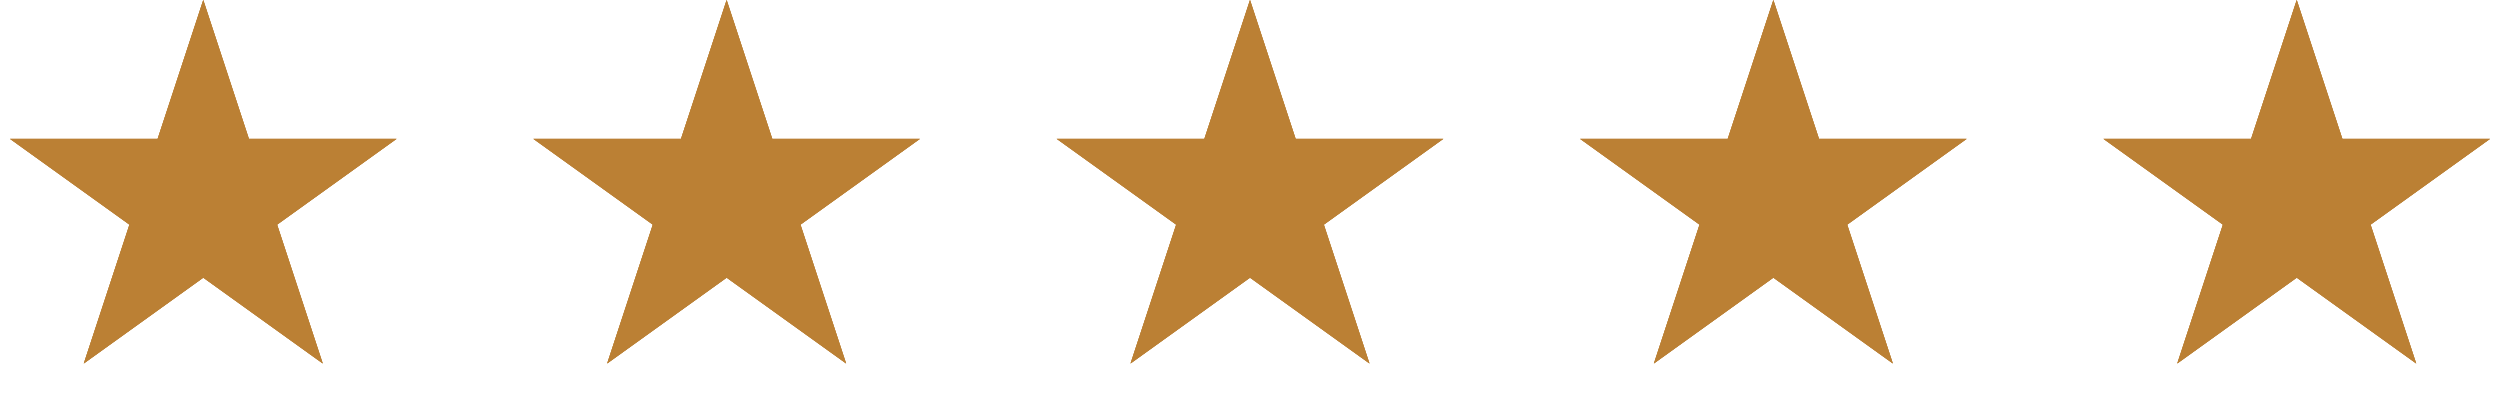 <svg width="535" height="86" viewBox="0 0 535 86" fill="none" xmlns="http://www.w3.org/2000/svg">
<path d="M43.5 0L53.266 29.712H84.871L59.302 48.075L69.069 77.788L43.5 59.425L17.931 77.788L27.698 48.075L2.129 29.712H33.734L43.5 0Z" fill="#BB8034"/>
<path d="M43.5 0L53.266 29.712H84.871L59.302 48.075L69.069 77.788L43.5 59.425L17.931 77.788L27.698 48.075L2.129 29.712H33.734L43.5 0Z" fill="#BB8034"/>
<path d="M43.5 0L53.266 29.712H84.871L59.302 48.075L69.069 77.788L43.5 59.425L17.931 77.788L27.698 48.075L2.129 29.712H33.734L43.5 0Z" fill="#BB8034"/>
<path d="M155.5 0L165.266 29.712H196.871L171.302 48.075L181.069 77.788L155.5 59.425L129.931 77.788L139.698 48.075L114.129 29.712H145.734L155.5 0Z" fill="#BB8034"/>
<path d="M155.5 0L165.266 29.712H196.871L171.302 48.075L181.069 77.788L155.5 59.425L129.931 77.788L139.698 48.075L114.129 29.712H145.734L155.5 0Z" fill="#BB8034"/>
<path d="M155.5 0L165.266 29.712H196.871L171.302 48.075L181.069 77.788L155.5 59.425L129.931 77.788L139.698 48.075L114.129 29.712H145.734L155.5 0Z" fill="#BB8034"/>
<path d="M267.5 0L277.266 29.712H308.871L283.302 48.075L293.069 77.788L267.5 59.425L241.931 77.788L251.698 48.075L226.129 29.712H257.734L267.5 0Z" fill="#BB8034"/>
<path d="M267.5 0L277.266 29.712H308.871L283.302 48.075L293.069 77.788L267.5 59.425L241.931 77.788L251.698 48.075L226.129 29.712H257.734L267.5 0Z" fill="#BB8034"/>
<path d="M267.5 0L277.266 29.712H308.871L283.302 48.075L293.069 77.788L267.5 59.425L241.931 77.788L251.698 48.075L226.129 29.712H257.734L267.5 0Z" fill="#BB8034"/>
<path d="M379.5 0L389.266 29.712H420.871L395.302 48.075L405.069 77.788L379.5 59.425L353.931 77.788L363.698 48.075L338.129 29.712H369.734L379.5 0Z" fill="#BB8034"/>
<path d="M379.5 0L389.266 29.712H420.871L395.302 48.075L405.069 77.788L379.5 59.425L353.931 77.788L363.698 48.075L338.129 29.712H369.734L379.5 0Z" fill="#BB8034"/>
<path d="M379.5 0L389.266 29.712H420.871L395.302 48.075L405.069 77.788L379.5 59.425L353.931 77.788L363.698 48.075L338.129 29.712H369.734L379.5 0Z" fill="#BB8034"/>
<path d="M491.5 0L501.266 29.712H532.871L507.302 48.075L517.069 77.788L491.5 59.425L465.931 77.788L475.698 48.075L450.129 29.712H481.734L491.5 0Z" fill="#BB8034"/>
<path d="M491.5 0L501.266 29.712H532.871L507.302 48.075L517.069 77.788L491.5 59.425L465.931 77.788L475.698 48.075L450.129 29.712H481.734L491.5 0Z" fill="#BB8034"/>
<path d="M491.5 0L501.266 29.712H532.871L507.302 48.075L517.069 77.788L491.5 59.425L465.931 77.788L475.698 48.075L450.129 29.712H481.734L491.5 0Z" fill="#BB8034"/>
</svg>
